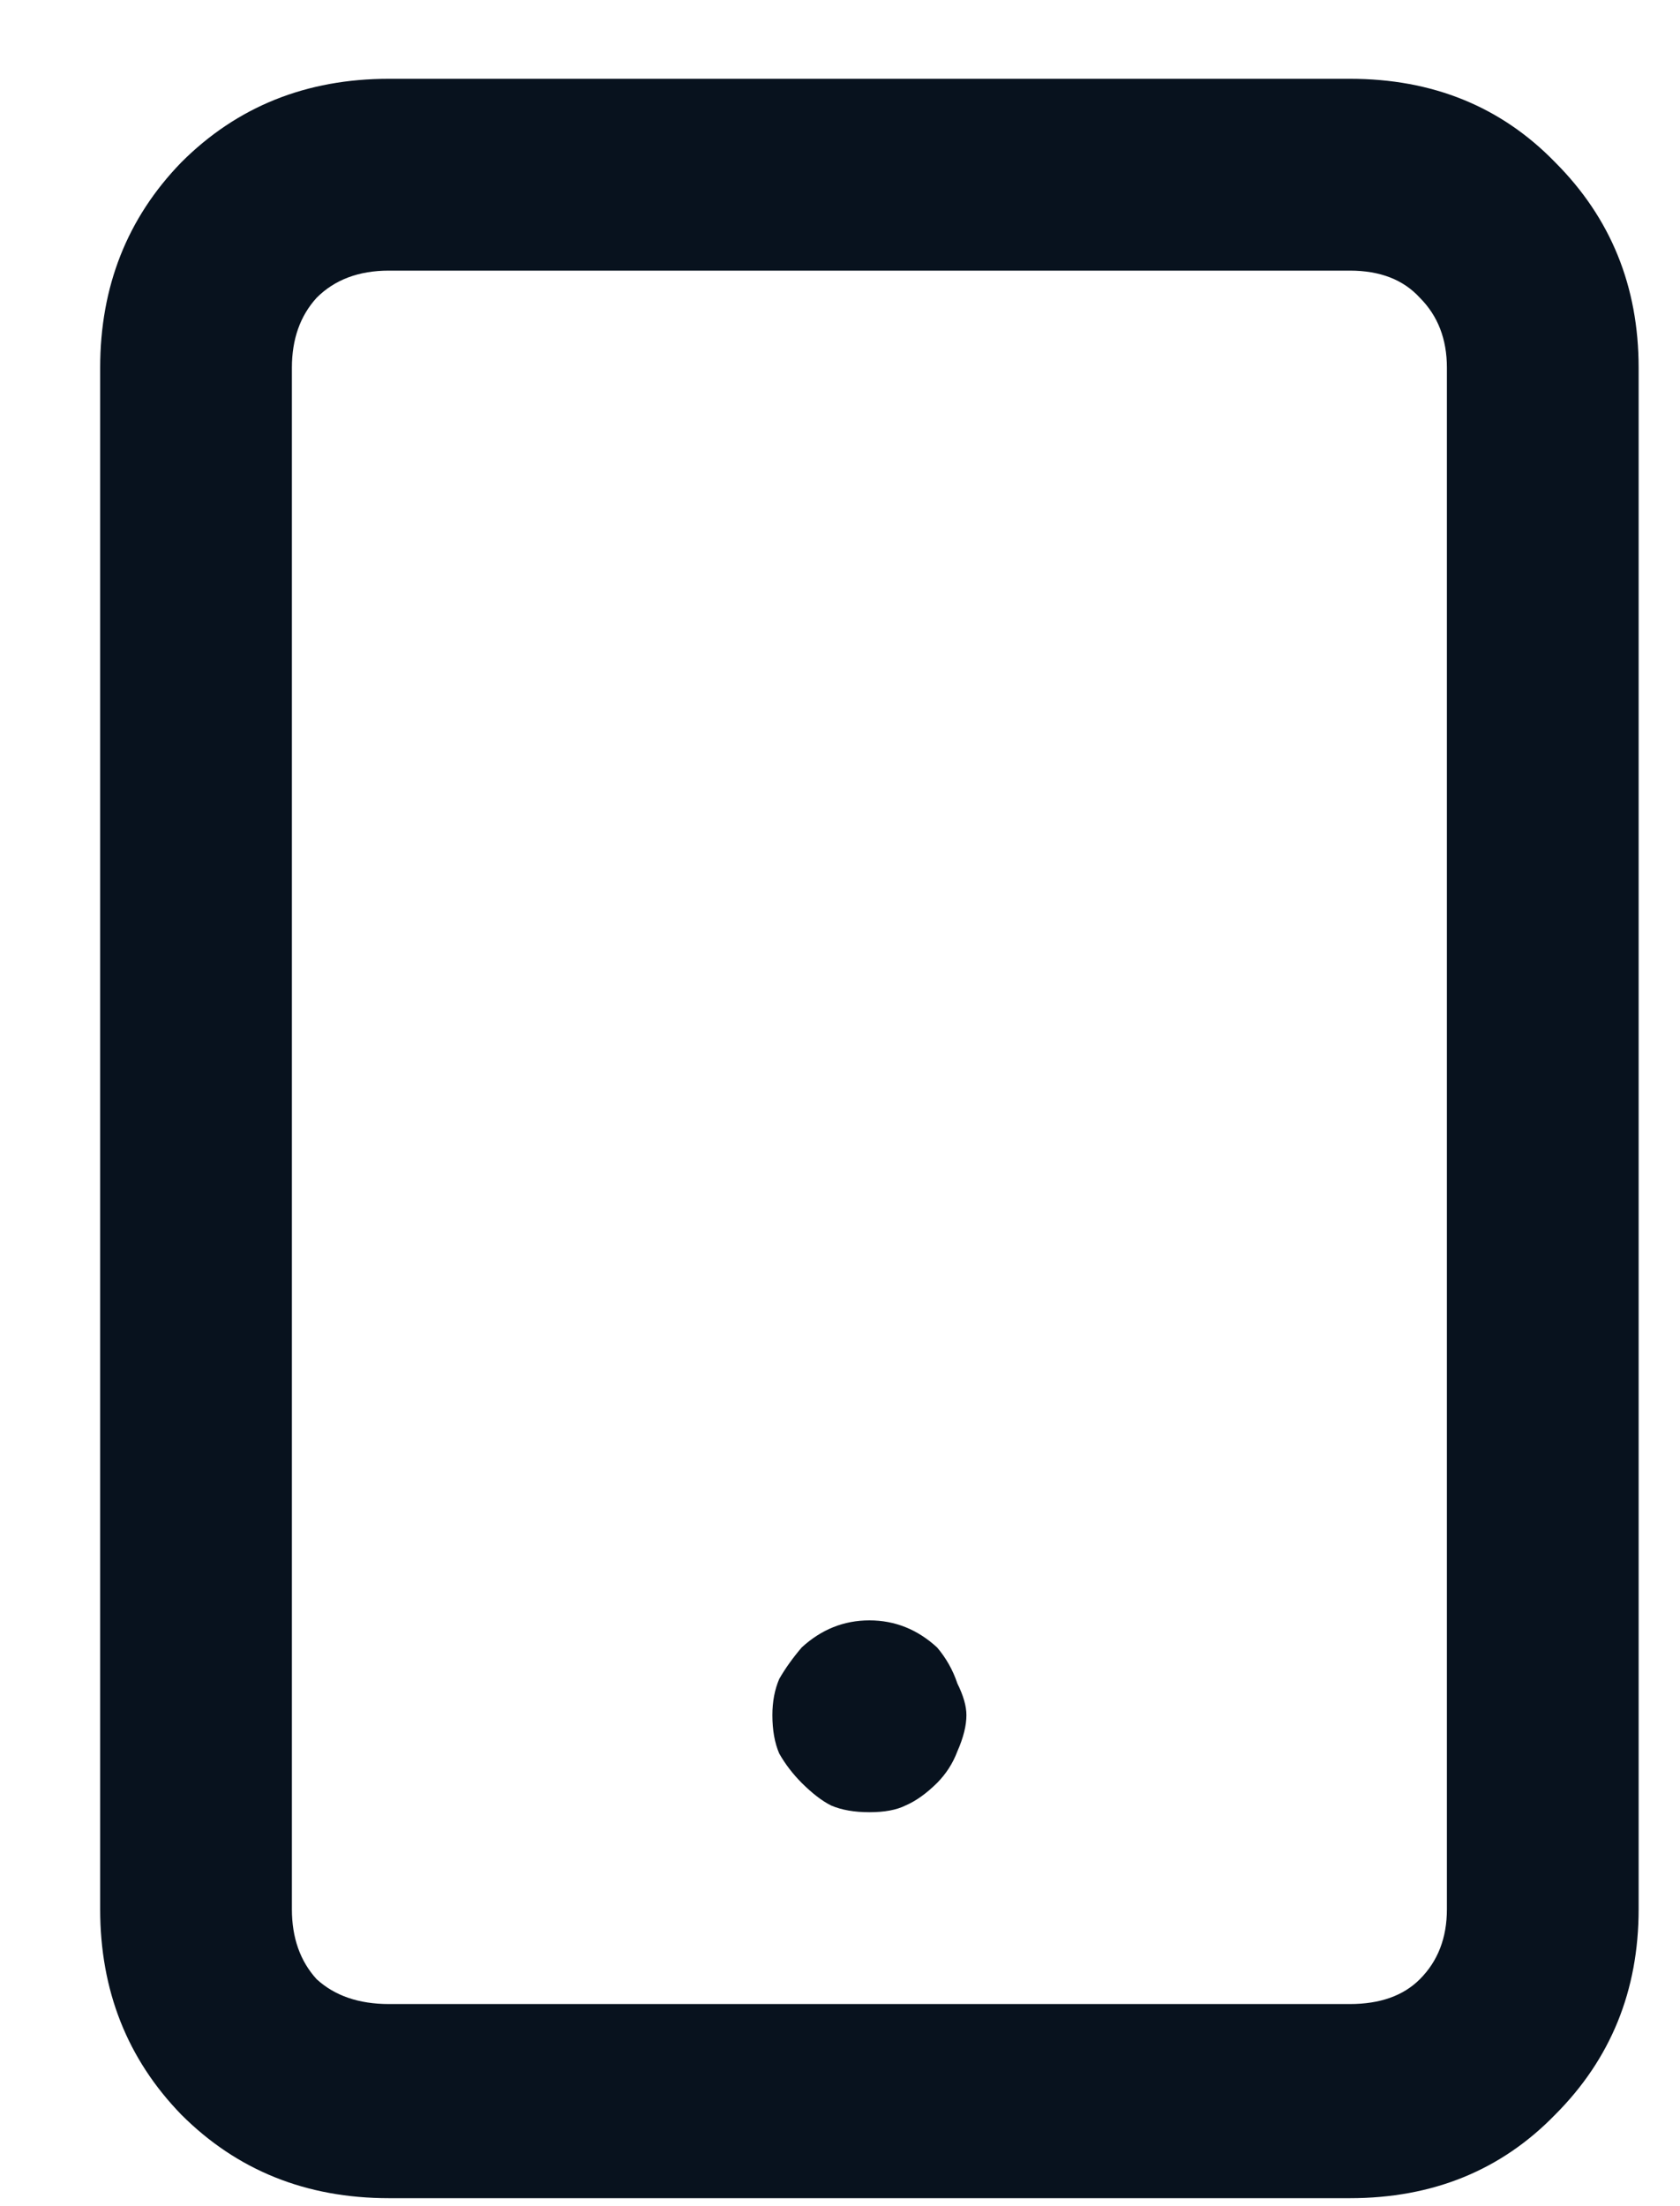 <svg width="16" height="21" viewBox="0 0 16 21" fill="none" xmlns="http://www.w3.org/2000/svg">
<path d="M12.856 0.75H3.704C2.916 0.75 2.257 1.015 1.727 1.545C1.212 2.075 0.954 2.727 0.954 3.5V18.174C0.954 18.947 1.212 19.599 1.727 20.129C2.257 20.659 2.916 20.924 3.704 20.924H12.856C13.644 20.924 14.296 20.659 14.811 20.129C15.341 19.599 15.606 18.947 15.606 18.174V3.5C15.606 2.727 15.341 2.075 14.811 1.545C14.296 1.015 13.644 0.75 12.856 0.75ZM13.78 18.174C13.78 18.446 13.694 18.668 13.522 18.84C13.365 18.997 13.143 19.076 12.856 19.076H3.704C3.417 19.076 3.188 18.997 3.016 18.84C2.859 18.668 2.78 18.446 2.78 18.174V3.5C2.78 3.228 2.859 3.006 3.016 2.834C3.188 2.662 3.417 2.576 3.704 2.576H12.856C13.143 2.576 13.365 2.662 13.522 2.834C13.694 3.006 13.78 3.228 13.78 3.5V18.174ZM7.635 15.682C7.55 15.782 7.478 15.882 7.421 15.982C7.378 16.083 7.356 16.197 7.356 16.326C7.356 16.469 7.378 16.591 7.421 16.691C7.478 16.792 7.55 16.885 7.635 16.971C7.736 17.071 7.829 17.143 7.915 17.186C8.015 17.229 8.137 17.25 8.28 17.25C8.423 17.25 8.538 17.229 8.624 17.186C8.724 17.143 8.824 17.071 8.925 16.971C9.01 16.885 9.075 16.785 9.118 16.67C9.175 16.541 9.204 16.426 9.204 16.326C9.204 16.24 9.175 16.14 9.118 16.025C9.075 15.896 9.01 15.782 8.925 15.682C8.738 15.51 8.523 15.424 8.28 15.424C8.037 15.424 7.822 15.51 7.635 15.682Z" fill="#08121E"/>
</svg>
